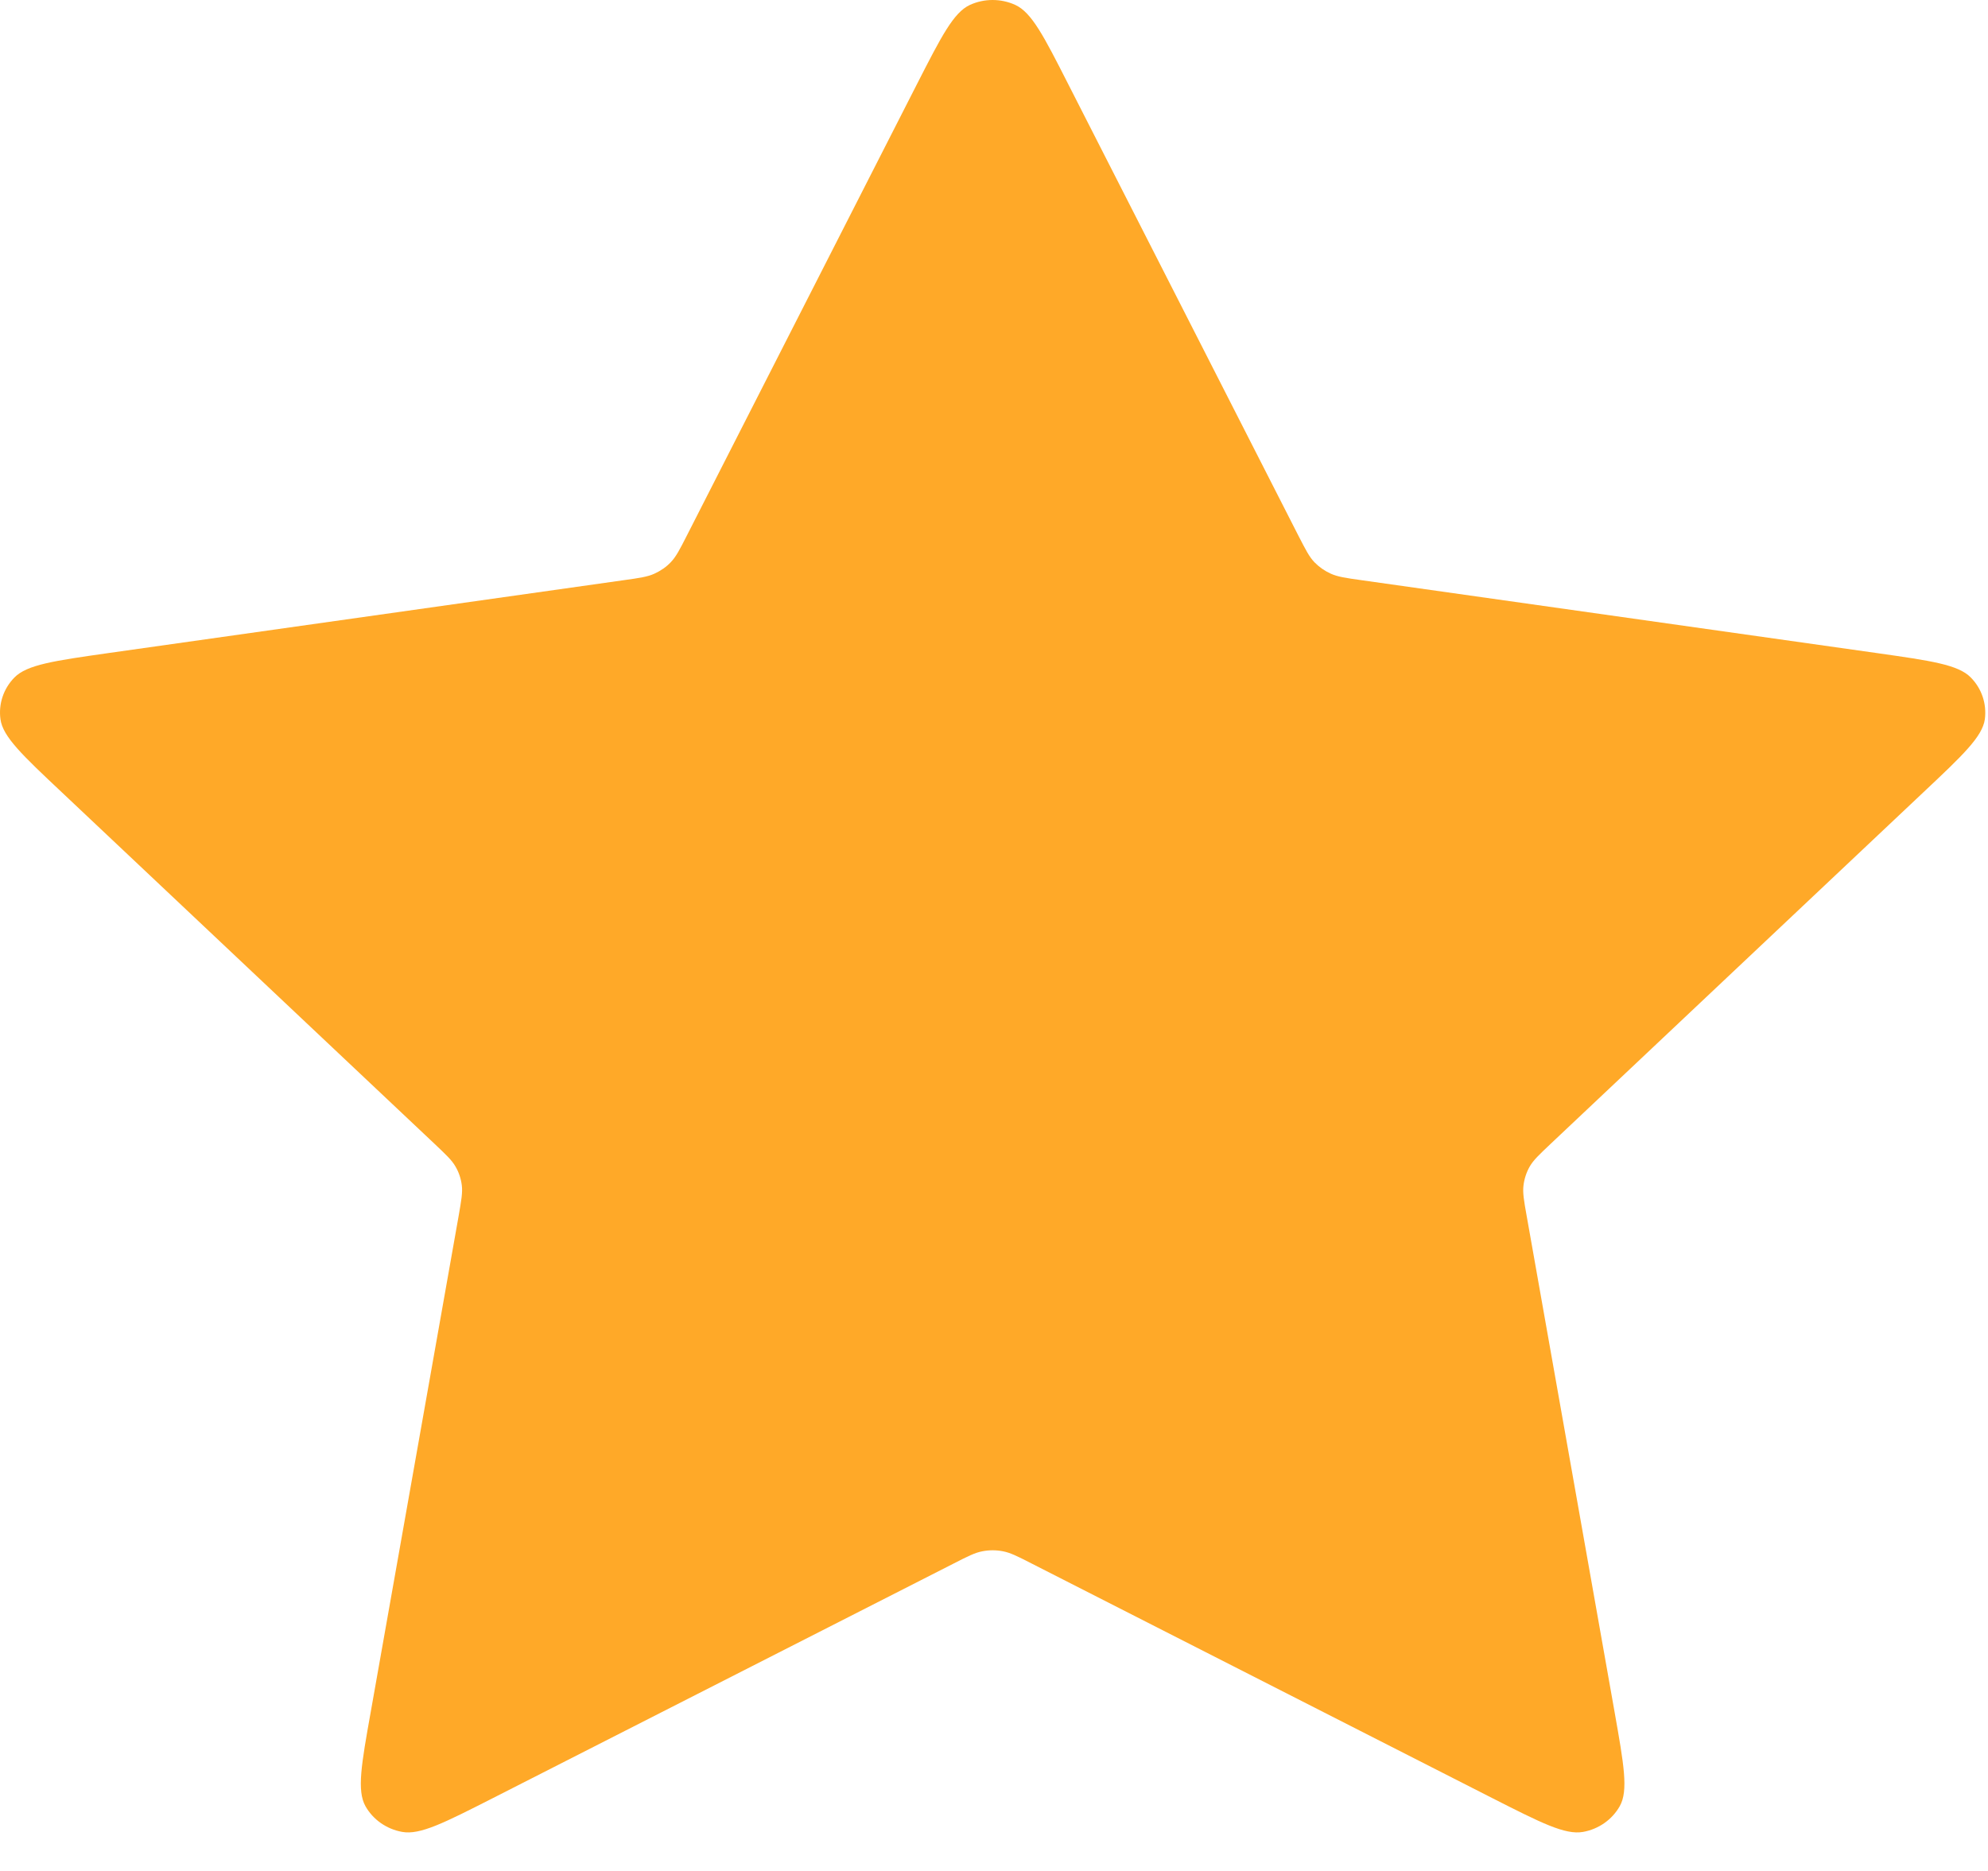 <svg width="17" height="16" viewBox="0 0 17 16" fill="none" xmlns="http://www.w3.org/2000/svg">
<path d="M7.842 0.718C8.05 0.311 8.154 0.107 8.294 0.042C8.417 -0.014 8.559 -0.014 8.682 0.042C8.823 0.107 8.927 0.311 9.134 0.718L11.103 4.581C11.165 4.701 11.195 4.761 11.24 4.808C11.28 4.849 11.327 4.882 11.38 4.906C11.44 4.933 11.508 4.943 11.645 4.962L16.05 5.585C16.514 5.651 16.746 5.684 16.853 5.794C16.947 5.889 16.99 6.02 16.973 6.151C16.952 6.3 16.784 6.459 16.448 6.775L13.262 9.78C13.163 9.874 13.113 9.92 13.081 9.976C13.053 10.025 13.035 10.08 13.028 10.136C13.02 10.199 13.031 10.265 13.055 10.398L13.807 14.642C13.886 15.089 13.926 15.313 13.851 15.446C13.786 15.561 13.671 15.642 13.538 15.666C13.384 15.694 13.177 15.588 12.761 15.377L8.824 13.372C8.701 13.309 8.64 13.278 8.575 13.266C8.518 13.255 8.459 13.255 8.402 13.266C8.337 13.278 8.276 13.309 8.153 13.372L4.215 15.377C3.8 15.588 3.592 15.694 3.439 15.666C3.305 15.642 3.19 15.561 3.125 15.446C3.051 15.313 3.09 15.089 3.17 14.642L3.922 10.398C3.945 10.265 3.957 10.199 3.949 10.136C3.942 10.08 3.924 10.025 3.895 9.976C3.863 9.92 3.813 9.874 3.714 9.78L0.528 6.775C0.192 6.459 0.024 6.3 0.004 6.151C-0.014 6.02 0.03 5.889 0.123 5.794C0.231 5.684 0.463 5.651 0.926 5.585L5.331 4.962C5.468 4.943 5.537 4.933 5.596 4.906C5.649 4.882 5.697 4.849 5.736 4.808C5.781 4.761 5.812 4.701 5.873 4.581L7.842 0.718Z" fill="#FFA928"/>
</svg>
